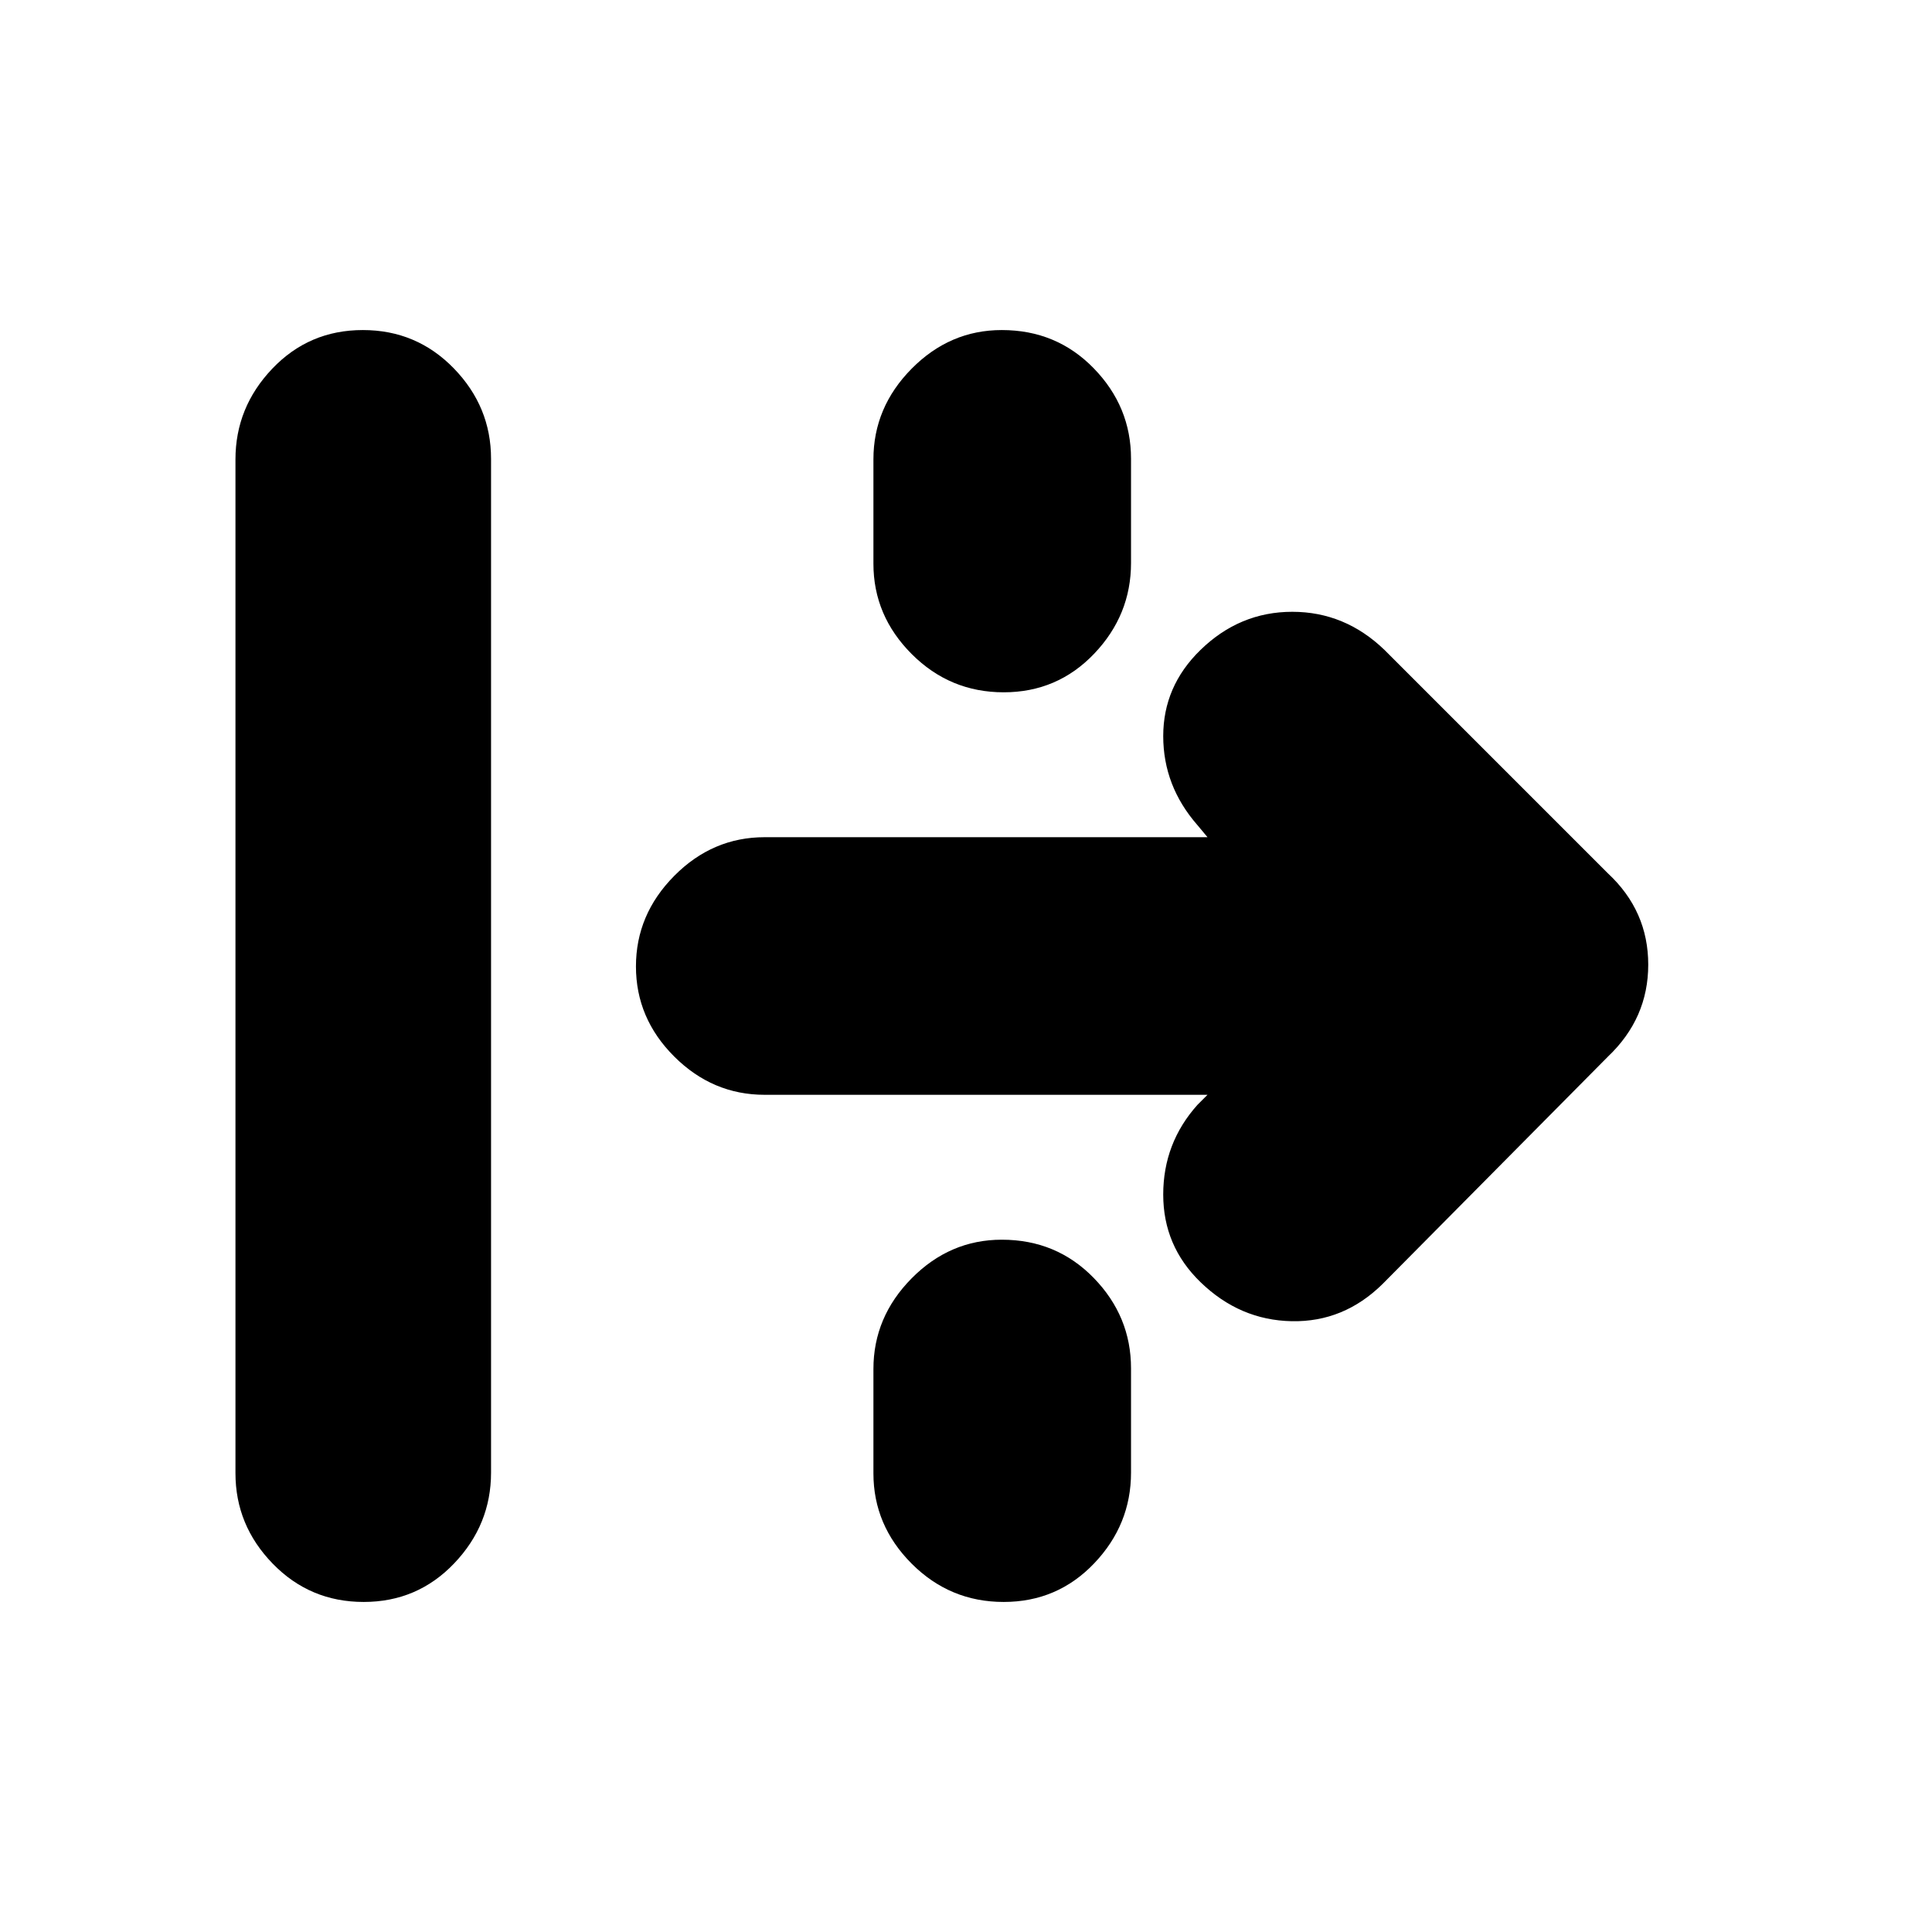 <svg xmlns="http://www.w3.org/2000/svg" height="20" viewBox="0 -960 960 960" width="20"><path d="M180.71-164q-26.71 0-45.21-19.04-18.5-19.05-18.5-44.94v-503.73q0-25.89 18.29-45.09 18.29-19.2 45-19.2t45.21 19.04q18.5 19.05 18.5 44.94v503.73q0 25.89-18.29 45.09-18.29 19.2-45 19.2Zm318-452Q472-616 453-635.03t-19-44.9v-51.8q0-25.87 18.99-45.07t44.8-19.2q27.21 0 45.71 19.03t18.5 44.9v51.8q0 25.87-18.29 45.07t-45 19.2ZM687-322q-19.27 19-45.13 18.5-25.87-.5-45.37-19.43-18.5-17.93-18.5-43.5T595-411l5-5H379.96q-25.88 0-44.92-18.99Q316-453.98 316-479.79t19.04-45.01q19.04-19.2 44.92-19.2H600l-5-6q-17-19.45-17-44.23Q578-619 596.47-637q19.48-19 45.67-19T688-637l111 111q20 18.64 20 45.32T799-435L687-322ZM498.71-164Q472-164 453-183.03t-19-44.9v-51.8q0-25.87 18.99-45.07t44.8-19.2q27.21 0 45.71 19.03t18.5 44.9v51.8q0 25.87-18.29 45.07t-45 19.2Z"/></svg>